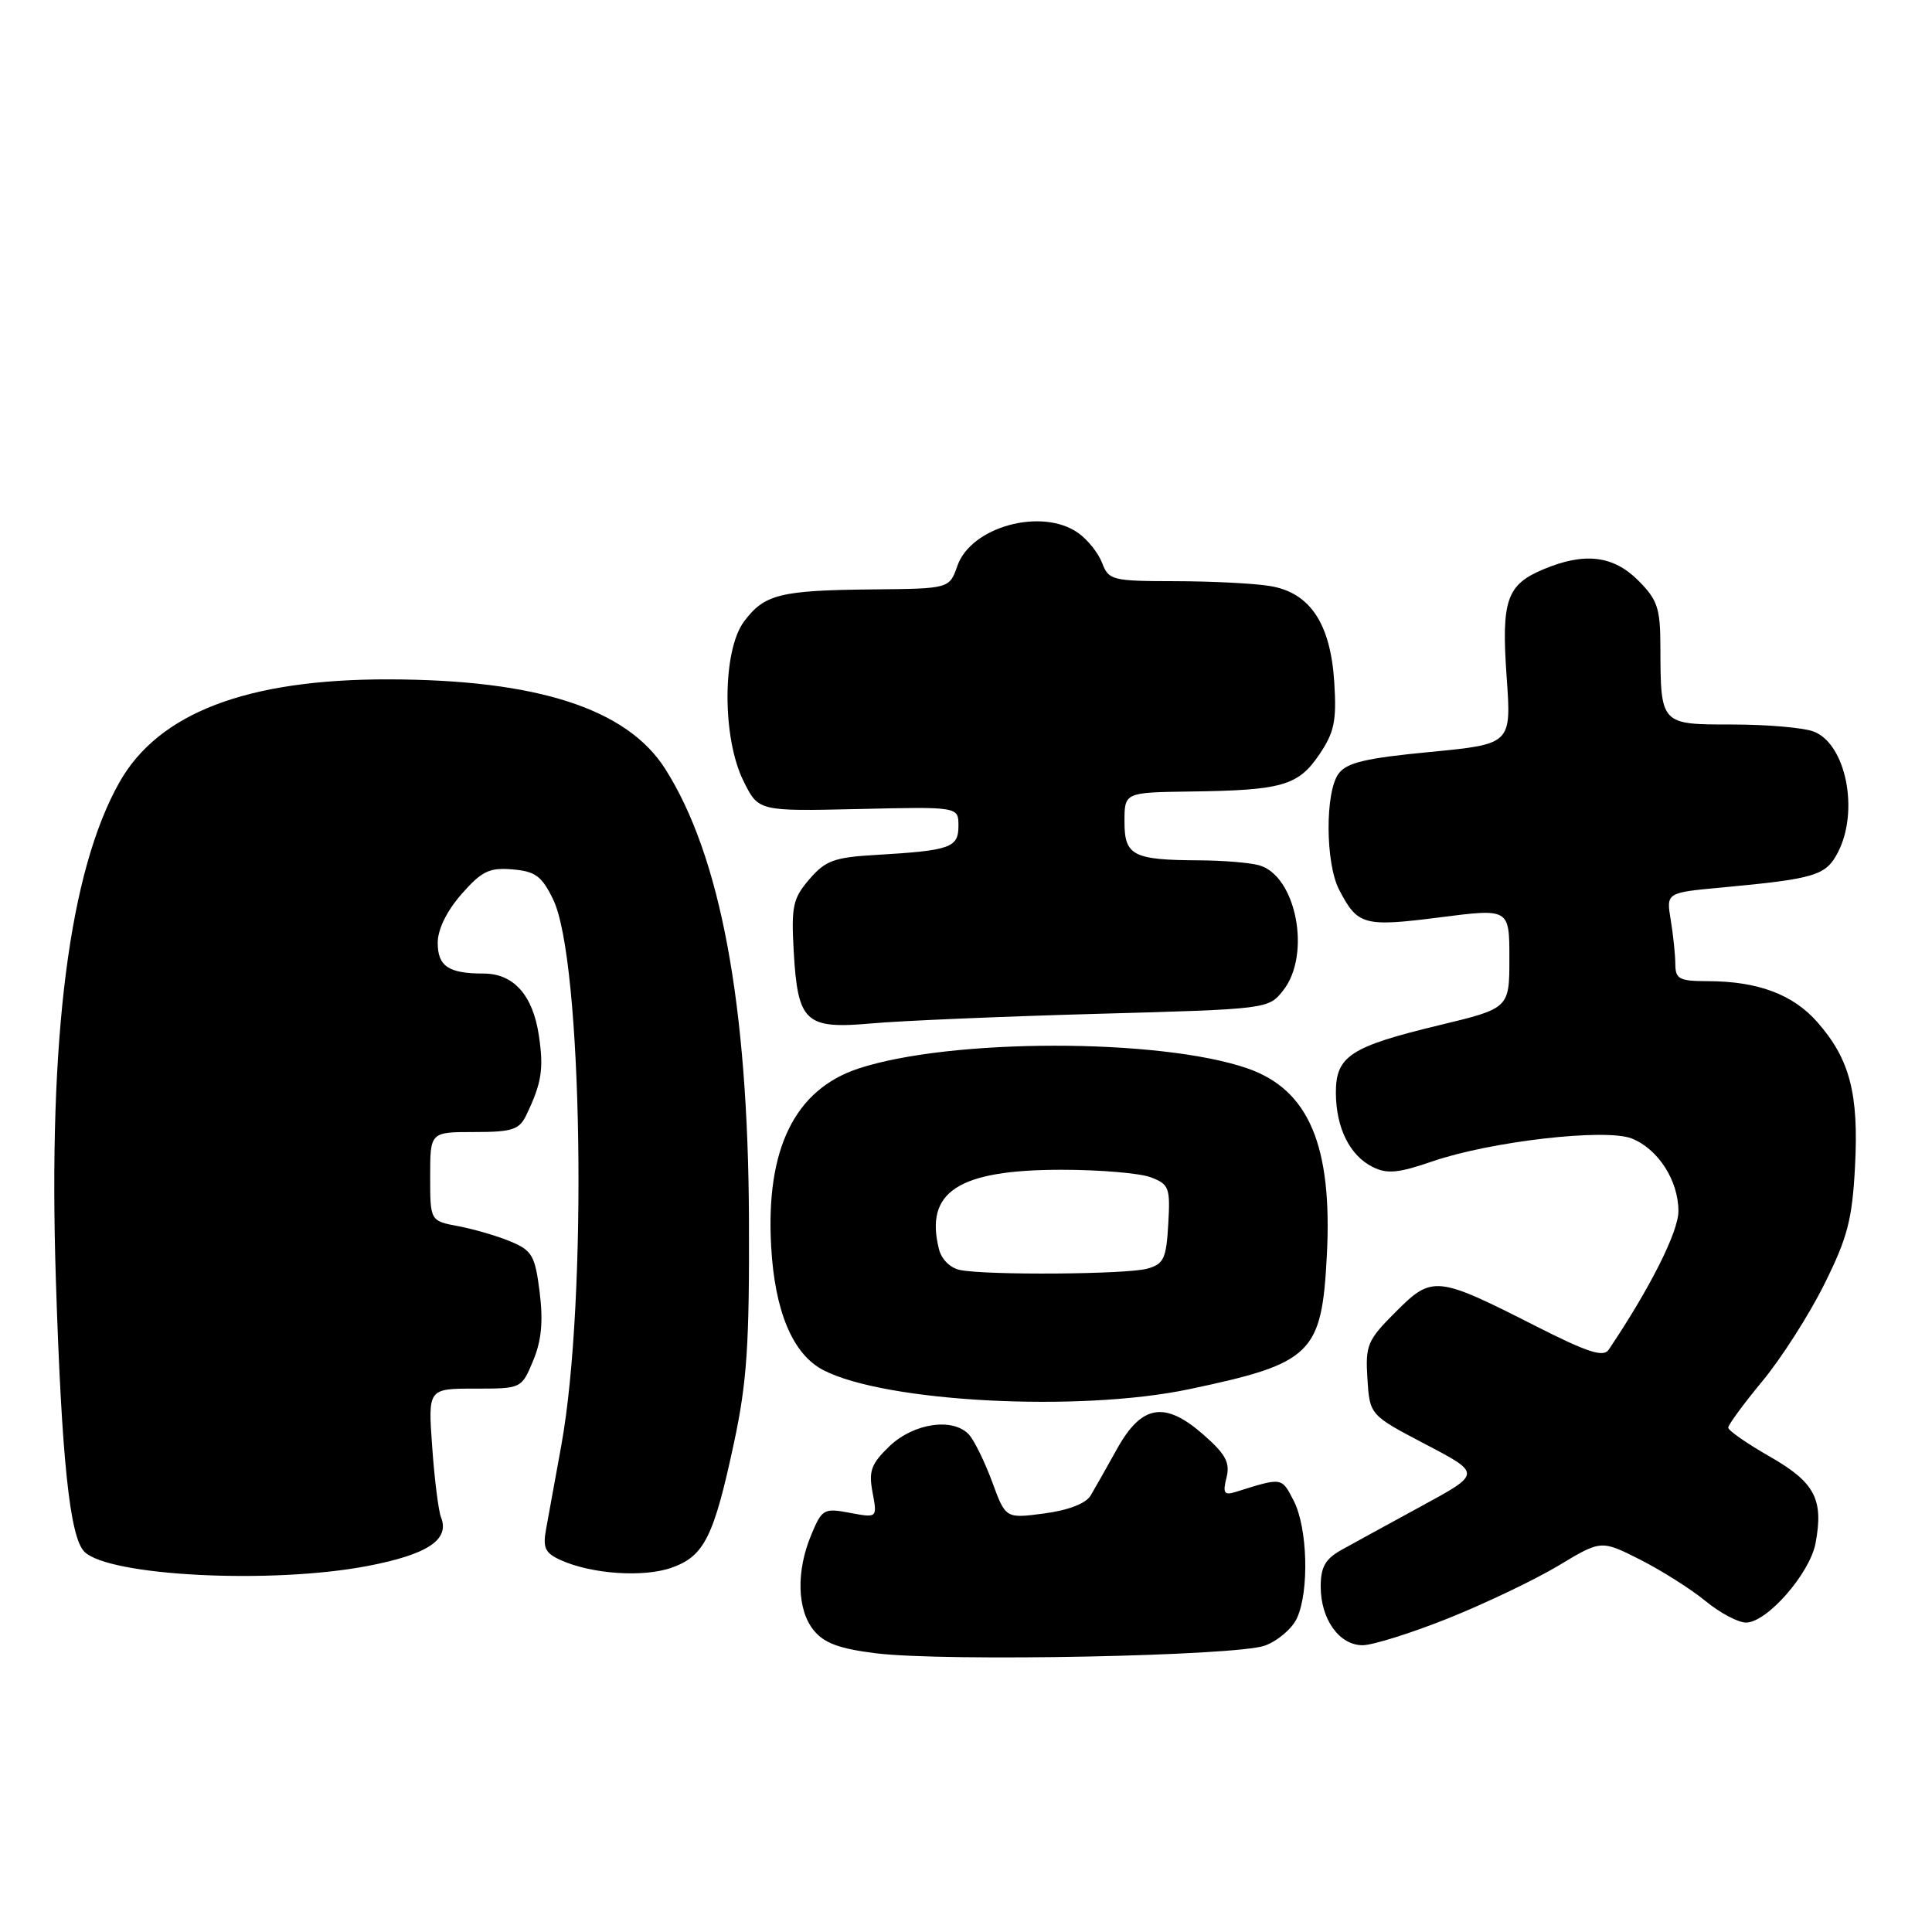 <?xml version="1.0" encoding="UTF-8" standalone="no"?>
<!DOCTYPE svg PUBLIC "-//W3C//DTD SVG 1.1//EN" "http://www.w3.org/Graphics/SVG/1.1/DTD/svg11.dtd" >
<svg xmlns="http://www.w3.org/2000/svg" xmlns:xlink="http://www.w3.org/1999/xlink" version="1.1" viewBox="0 0 256 256">
 <g >
 <path fill="currentColor"
d=" M 167.61 218.05 C 169.32 217.42 171.24 215.78 171.86 214.40 C 173.50 210.81 173.26 202.41 171.42 198.85 C 169.80 195.72 169.94 195.74 163.70 197.70 C 162.20 198.16 162.00 197.84 162.52 195.79 C 163.01 193.80 162.42 192.70 159.47 190.11 C 154.34 185.60 151.27 186.11 148.00 192.01 C 146.62 194.49 145.05 197.27 144.50 198.19 C 143.88 199.22 141.53 200.13 138.37 200.54 C 133.25 201.22 133.25 201.22 131.47 196.36 C 130.48 193.69 129.10 190.87 128.40 190.10 C 126.30 187.80 121.07 188.56 117.86 191.63 C 115.43 193.97 115.08 194.91 115.62 197.76 C 116.25 201.14 116.25 201.14 112.62 200.46 C 109.17 199.81 108.92 199.95 107.50 203.36 C 105.48 208.18 105.61 213.30 107.82 216.02 C 109.19 217.72 111.22 218.47 116.07 219.07 C 125.25 220.20 163.83 219.44 167.61 218.05 Z  M 191.94 214.42 C 196.87 212.44 203.43 209.30 206.53 207.44 C 212.16 204.05 212.16 204.05 217.33 206.66 C 220.17 208.10 224.07 210.57 225.98 212.14 C 227.89 213.71 230.31 215.00 231.36 215.00 C 234.13 215.00 239.81 208.51 240.57 204.48 C 241.66 198.66 240.48 196.42 234.50 193.00 C 231.47 191.27 229.00 189.55 229.00 189.17 C 229.00 188.79 231.04 186.01 233.54 182.99 C 236.04 179.97 239.72 174.21 241.72 170.19 C 244.81 163.99 245.43 161.61 245.80 154.56 C 246.31 144.92 245.11 140.33 240.81 135.44 C 237.58 131.76 232.91 130.01 226.25 130.01 C 222.51 130.00 222.00 129.73 221.99 127.75 C 221.98 126.51 221.71 123.88 221.38 121.89 C 220.78 118.28 220.78 118.28 228.14 117.60 C 240.56 116.44 241.94 116.02 243.54 112.93 C 246.38 107.43 244.59 98.55 240.31 96.93 C 238.97 96.42 234.13 96.00 229.55 96.00 C 219.99 96.00 220.04 96.06 220.01 85.67 C 220.00 80.58 219.63 79.48 217.08 76.92 C 213.77 73.61 209.96 73.15 204.55 75.42 C 199.62 77.47 198.92 79.52 199.64 89.72 C 200.27 98.60 200.27 98.60 189.49 99.64 C 180.93 100.46 178.43 101.05 177.36 102.53 C 175.57 104.97 175.62 114.36 177.43 117.87 C 179.89 122.62 180.69 122.84 190.75 121.56 C 200.00 120.37 200.00 120.37 200.00 126.99 C 200.00 133.61 200.00 133.61 190.64 135.86 C 178.91 138.69 177.00 139.95 177.01 144.81 C 177.03 149.45 178.85 153.12 181.89 154.63 C 183.80 155.59 185.31 155.44 189.83 153.88 C 197.56 151.23 212.71 149.49 216.20 150.85 C 219.70 152.23 222.40 156.42 222.40 160.48 C 222.40 163.22 218.66 170.66 213.17 178.83 C 212.47 179.89 210.41 179.22 203.39 175.66 C 190.36 169.04 189.78 168.98 184.94 173.83 C 181.18 177.59 180.91 178.23 181.19 182.69 C 181.50 187.50 181.50 187.50 188.90 191.38 C 196.29 195.25 196.29 195.25 188.40 199.54 C 184.05 201.91 179.26 204.53 177.75 205.37 C 175.61 206.57 175.00 207.64 175.00 210.23 C 175.00 214.56 177.46 218.00 180.55 218.00 C 181.89 218.00 187.02 216.39 191.94 214.42 Z  M 48.66 207.51 C 56.67 205.98 59.63 204.02 58.43 201.03 C 58.10 200.19 57.57 196.01 57.27 191.75 C 56.71 184.00 56.71 184.00 62.91 184.00 C 69.10 184.00 69.10 184.00 70.64 180.31 C 71.75 177.66 71.99 175.11 71.51 171.23 C 70.90 166.38 70.51 165.70 67.67 164.51 C 65.93 163.78 62.81 162.87 60.75 162.48 C 57.00 161.78 57.00 161.78 57.00 155.89 C 57.00 150.00 57.00 150.00 62.83 150.00 C 67.89 150.00 68.80 149.70 69.74 147.75 C 71.78 143.50 72.07 141.64 71.40 137.19 C 70.60 131.85 68.05 129.00 64.08 129.00 C 59.44 129.00 58.00 128.04 58.00 124.93 C 58.00 123.15 59.19 120.72 61.15 118.48 C 63.83 115.43 64.83 114.94 67.90 115.20 C 70.93 115.45 71.79 116.08 73.29 119.17 C 77.20 127.16 77.88 172.22 74.38 191.50 C 73.59 195.90 72.68 200.87 72.37 202.55 C 71.90 205.09 72.21 205.77 74.27 206.71 C 78.35 208.57 85.26 209.05 88.99 207.73 C 93.32 206.20 94.59 203.65 97.26 191.16 C 98.98 183.12 99.31 178.14 99.24 161.50 C 99.12 133.07 95.47 113.43 88.15 101.89 C 83.08 93.90 71.17 90.05 51.46 90.02 C 32.74 89.99 21.01 94.47 15.83 103.65 C 9.18 115.42 6.37 137.34 7.40 169.50 C 8.16 193.34 9.24 203.67 11.18 205.61 C 14.41 208.84 35.95 209.93 48.66 207.51 Z  M 157.50 184.09 C 173.84 180.66 175.13 179.42 175.81 166.42 C 176.58 151.79 173.42 144.37 165.25 141.55 C 153.60 137.55 125.91 137.57 113.74 141.59 C 105.32 144.38 101.46 152.22 102.18 165.11 C 102.65 173.77 105.05 179.46 109.10 181.55 C 117.31 185.80 142.93 187.14 157.50 184.09 Z  M 145.29 134.34 C 168.05 133.71 168.08 133.71 170.04 131.22 C 173.79 126.45 171.74 115.97 166.79 114.64 C 165.53 114.30 162.03 114.02 159.00 114.00 C 150.11 113.96 149.00 113.39 149.00 108.88 C 149.00 105.00 149.00 105.00 157.75 104.88 C 169.87 104.72 172.01 104.11 174.80 100.00 C 176.80 97.05 177.12 95.54 176.80 90.46 C 176.32 82.63 173.59 78.52 168.28 77.65 C 166.20 77.30 160.55 77.02 155.73 77.01 C 147.39 77.00 146.90 76.88 146.04 74.60 C 145.54 73.28 144.10 71.48 142.84 70.60 C 138.03 67.23 128.67 69.79 126.86 74.97 C 125.80 78.00 125.80 78.00 115.65 78.10 C 103.36 78.22 101.28 78.74 98.59 82.35 C 95.70 86.22 95.66 97.75 98.52 103.50 C 100.50 107.50 100.50 107.50 113.75 107.20 C 127.00 106.89 127.00 106.89 127.00 109.43 C 127.00 112.33 125.94 112.70 116.10 113.28 C 110.54 113.60 109.38 114.02 107.25 116.50 C 105.06 119.04 104.84 120.08 105.17 126.05 C 105.71 135.47 106.70 136.39 115.47 135.61 C 119.34 135.26 132.76 134.69 145.29 134.34 Z  M 127.25 168.29 C 125.94 168.04 124.76 166.89 124.42 165.53 C 122.50 157.90 126.98 155.00 140.68 155.00 C 145.74 155.00 151.05 155.45 152.49 156.00 C 154.91 156.92 155.08 157.38 154.80 162.20 C 154.54 166.80 154.20 167.50 152.00 168.11 C 149.28 168.86 130.90 169.00 127.25 168.29 Z "/>
</g>
</svg>